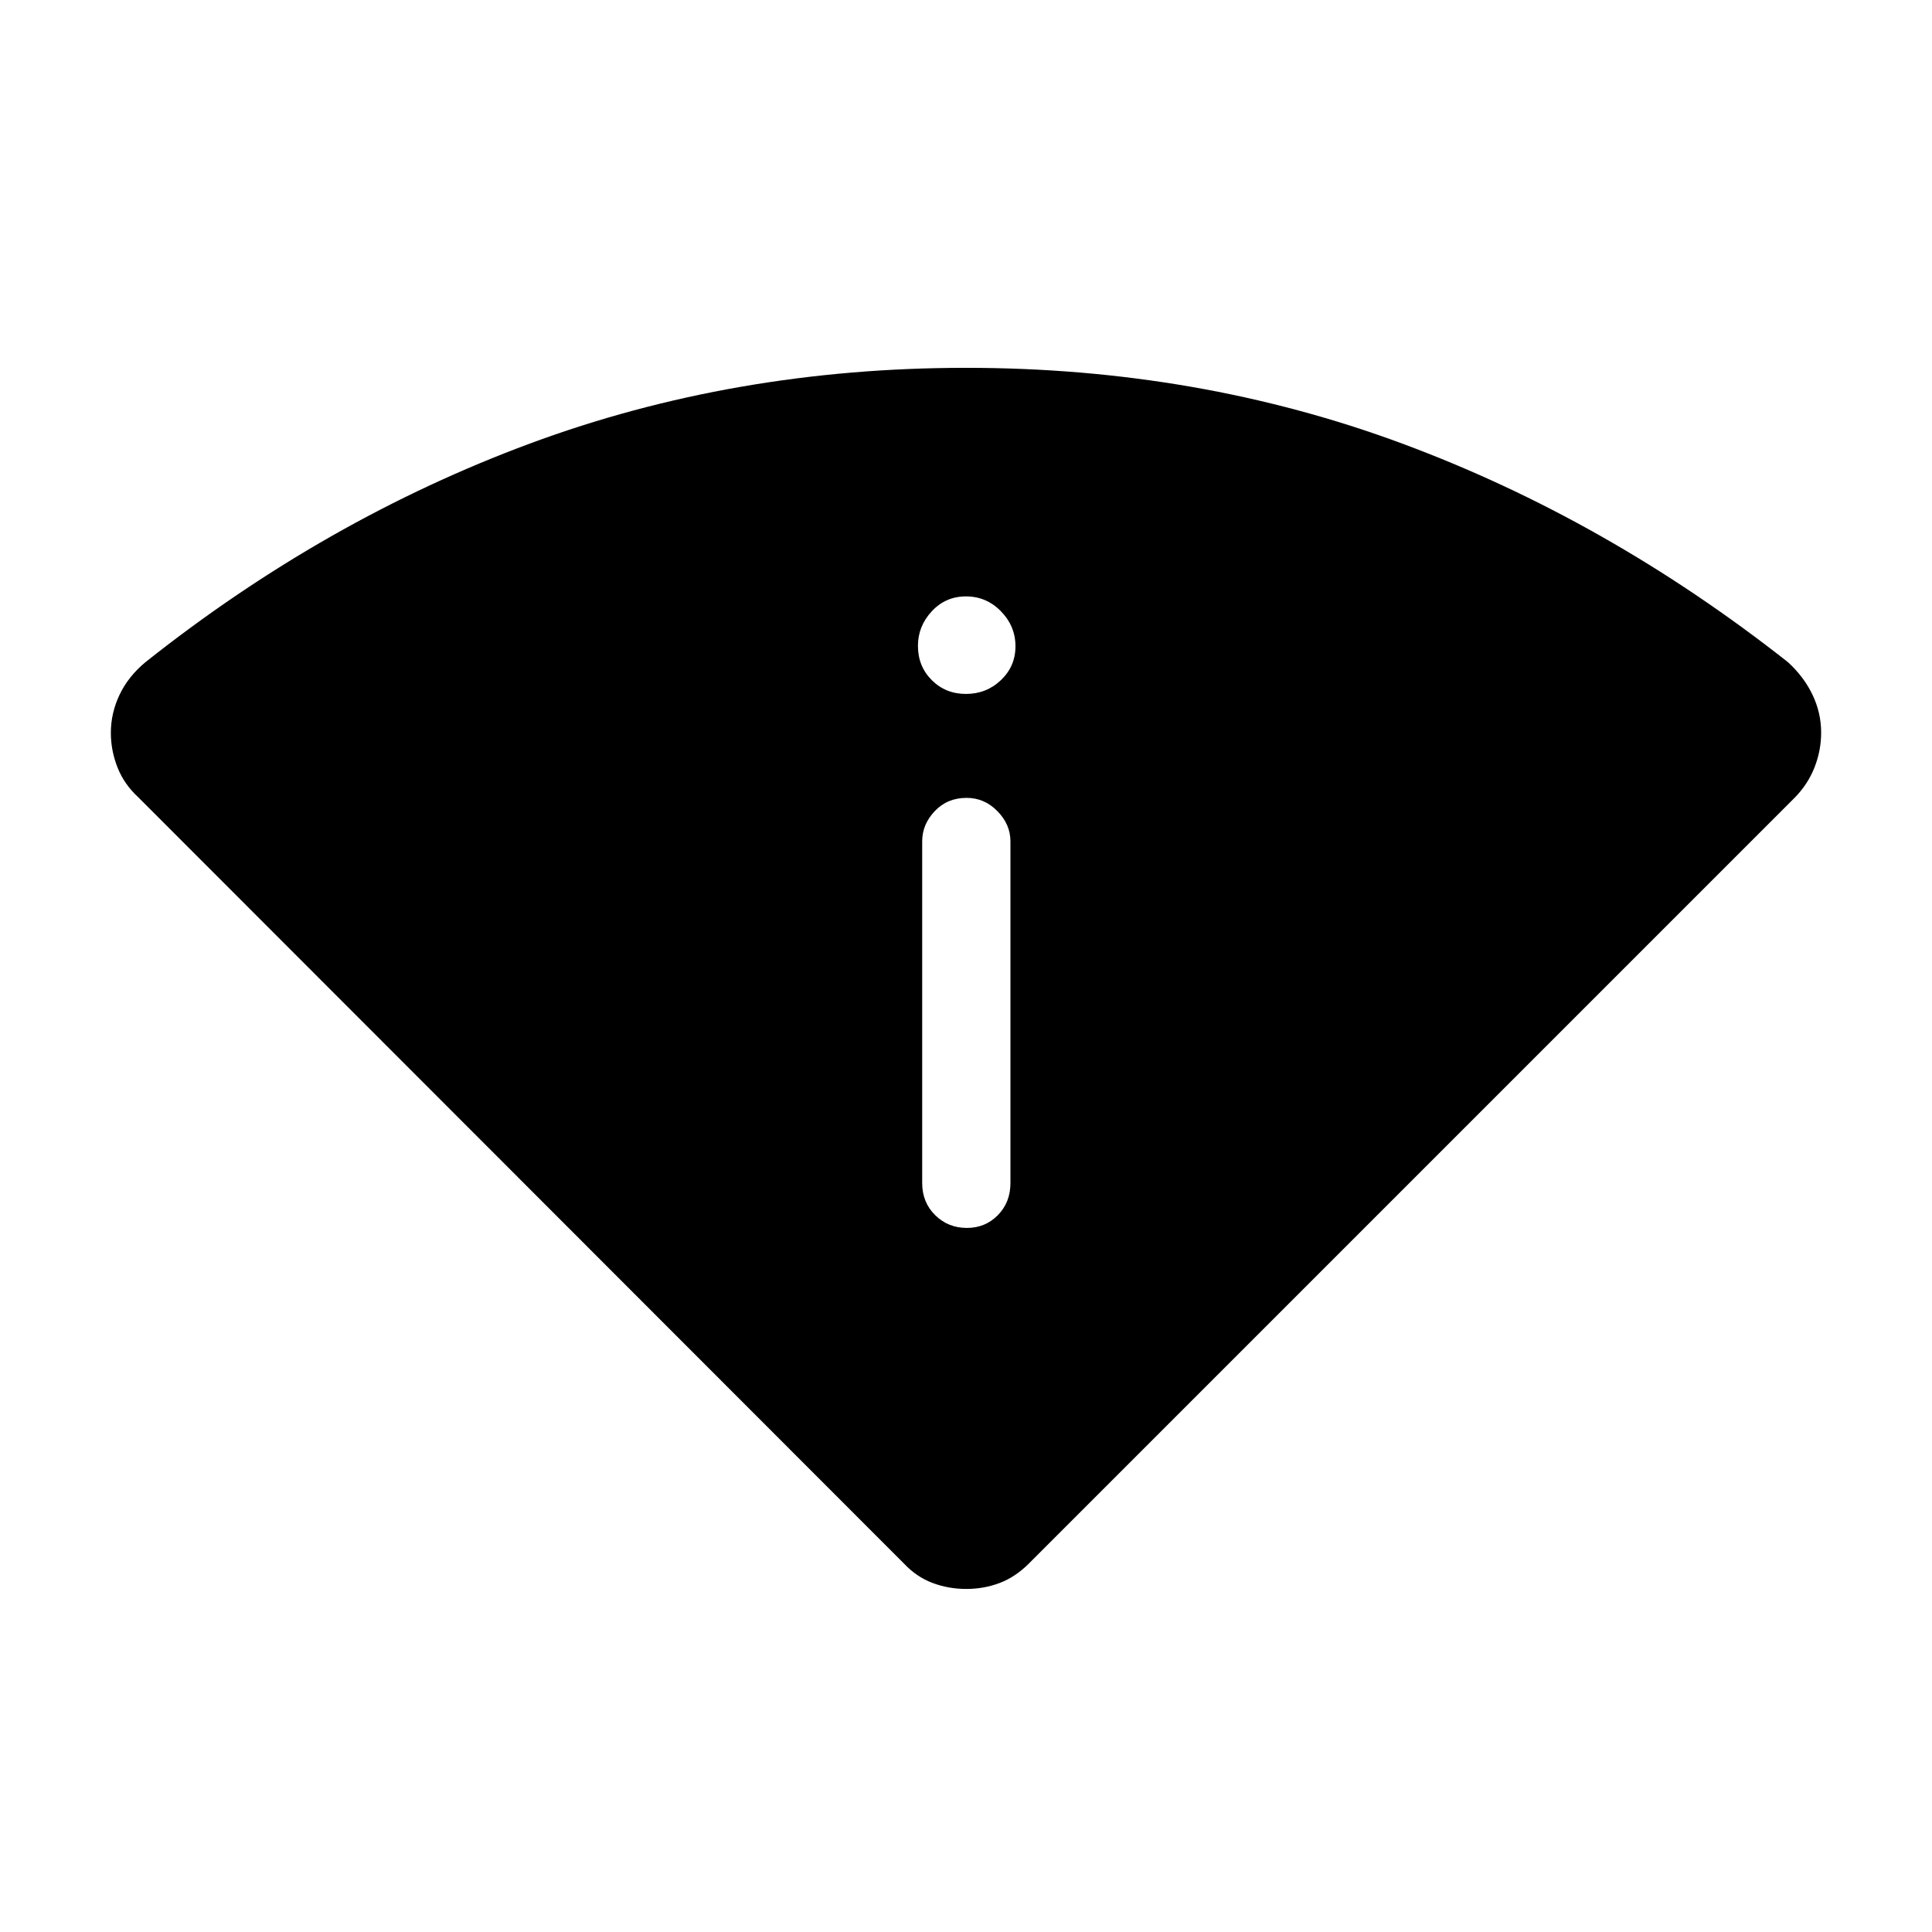 <svg xmlns="http://www.w3.org/2000/svg" height="48" viewBox="0 -960 960 960" width="48"><path d="M449.15-183.1 68.73-563.81q-7.07-6.51-10.36-14.9-3.29-8.39-3.29-17.15 0-9.83 4.34-18.95 4.35-9.12 12.93-16.23 89.34-70.88 190.88-108.54Q364.77-777.23 480-777.23t216.77 37.65q101.54 37.66 191.57 108.54 7.89 7.15 12.24 16.17 4.34 9.02 4.34 18.88 0 8.91-3.29 17.28-3.29 8.37-9.76 14.99L511.25-183.09q-6.67 6.67-14.49 9.65-7.82 2.98-16.63 2.98-8.82 0-16.76-2.98-7.95-2.98-14.22-9.66Zm9.08-189.02q0 9.53 6.43 15.9 6.42 6.37 15.79 6.37 9.17 0 15.4-6.37t6.23-15.9v-169.84q0-8.39-6.47-14.98-6.46-6.6-15.31-6.6-9.61 0-15.84 6.6-6.23 6.59-6.23 14.98v169.84ZM480-615.19q10.15 0 17.37-6.87 7.21-6.86 7.21-16.82 0-9.97-7.21-17.37-7.22-7.4-17.37-7.4-10.15 0-17.02 7.41-6.86 7.4-6.86 17.16 0 10.16 6.86 17.02 6.87 6.87 17.02 6.87Z"/></svg>